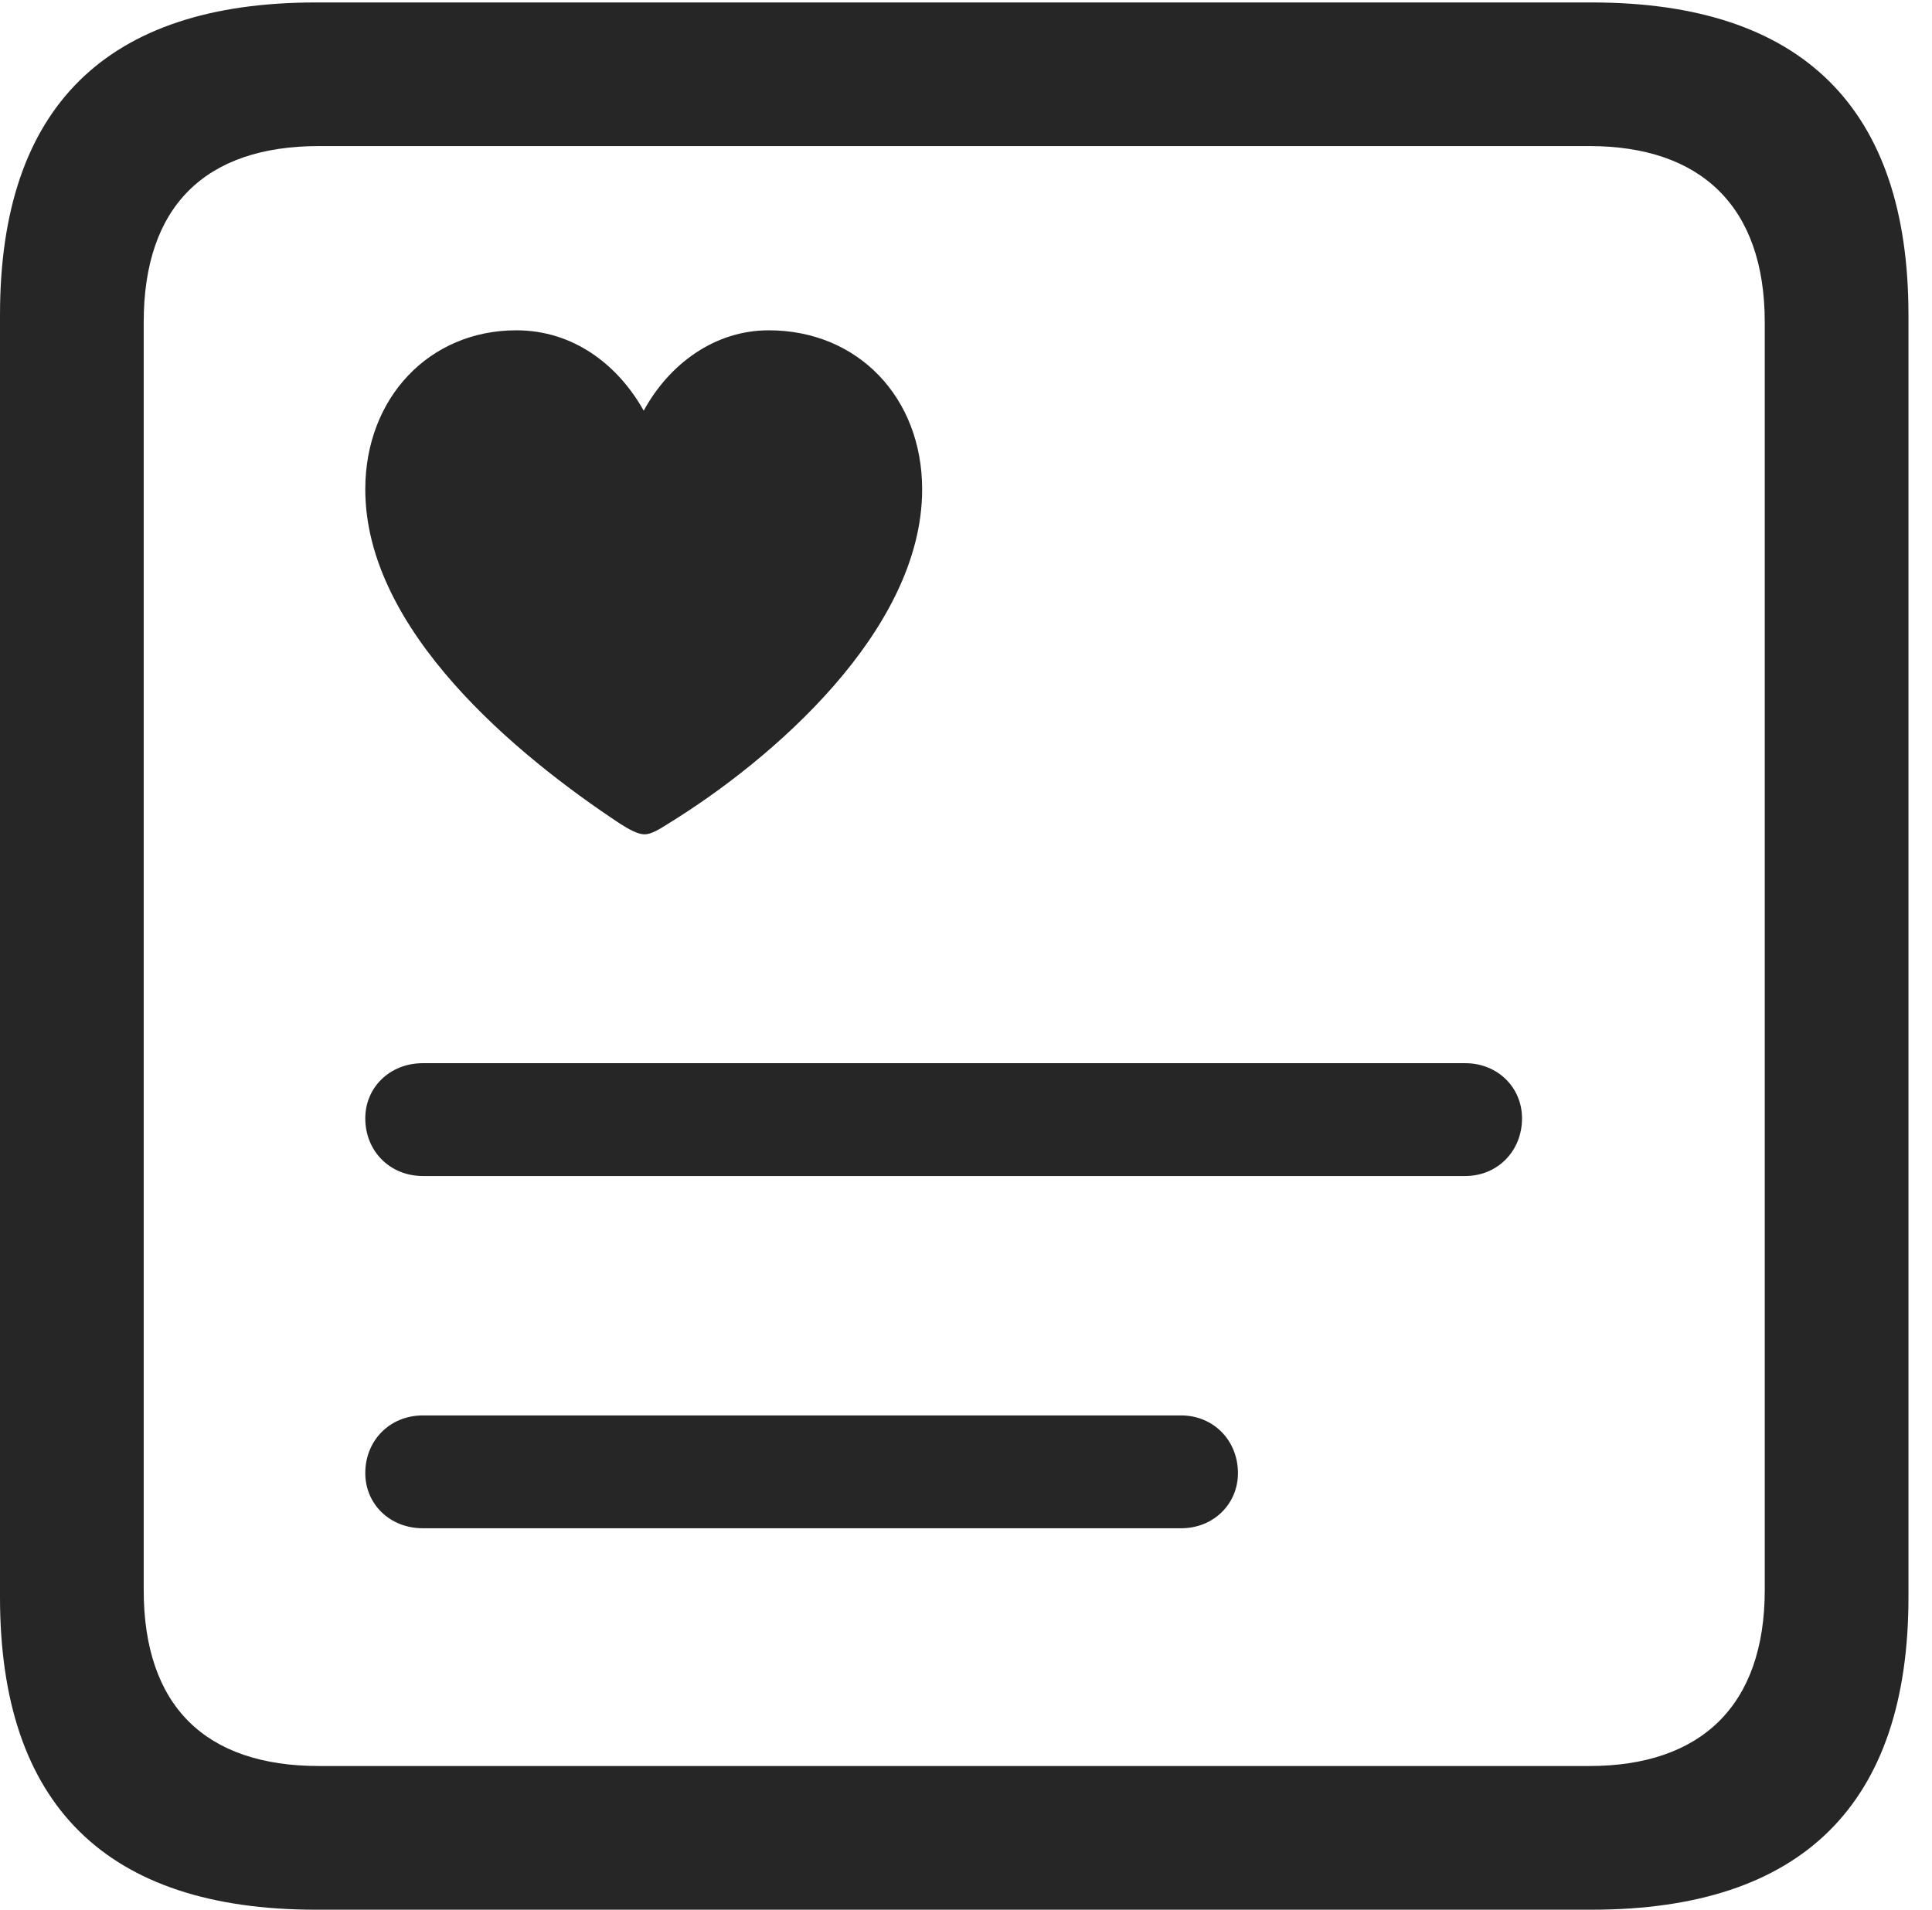 <?xml version="1.0" encoding="UTF-8"?>
<!--Generator: Apple Native CoreSVG 232.5-->
<!DOCTYPE svg
PUBLIC "-//W3C//DTD SVG 1.1//EN"
       "http://www.w3.org/Graphics/SVG/1.1/DTD/svg11.dtd">
<svg version="1.1" xmlns="http://www.w3.org/2000/svg" xmlns:xlink="http://www.w3.org/1999/xlink" width="29.053" height="28.723">
 <g>
  <rect height="28.723" opacity="0" width="29.053" x="0" y="0"/>
  <path d="M4.749 28.723L23.938 28.723C27.1 28.723 28.699 27.136 28.699 24.023L28.699 4.736C28.699 1.624 27.1 0.037 23.938 0.037L4.749 0.037C1.599 0.037 0 1.611 0 4.736L0 24.023C0 27.148 1.599 28.723 4.749 28.723ZM4.797 26.562C3.088 26.562 2.161 25.659 2.161 23.914L2.161 4.846C2.161 3.101 3.088 2.197 4.797 2.197L23.901 2.197C25.574 2.197 26.538 3.101 26.538 4.846L26.538 23.914C26.538 25.659 25.574 26.562 23.901 26.562Z" fill="#000000" fill-opacity="0.85"/>
  <path d="M7.764 4.968C6.458 4.968 5.493 5.981 5.493 7.361C5.493 9.485 7.776 11.365 9.326 12.39C9.46 12.476 9.595 12.549 9.692 12.549C9.79 12.549 9.912 12.476 10.046 12.39C11.597 11.438 13.867 9.485 13.867 7.361C13.867 5.981 12.903 4.968 11.56 4.968C10.742 4.968 10.059 5.481 9.68 6.177C9.29 5.481 8.618 4.968 7.764 4.968ZM6.36 17.688L22.034 17.688C22.522 17.688 22.888 17.31 22.888 16.821C22.888 16.357 22.522 15.991 22.034 15.991L6.36 15.991C5.859 15.991 5.493 16.357 5.493 16.821C5.493 17.31 5.859 17.688 6.36 17.688ZM6.36 22.986L17.761 22.986C18.25 22.986 18.616 22.62 18.616 22.156C18.616 21.668 18.25 21.289 17.761 21.289L6.36 21.289C5.859 21.289 5.493 21.668 5.493 22.156C5.493 22.62 5.859 22.986 6.36 22.986Z" fill="#000000" fill-opacity="0.85"/>
 </g>
</svg>
